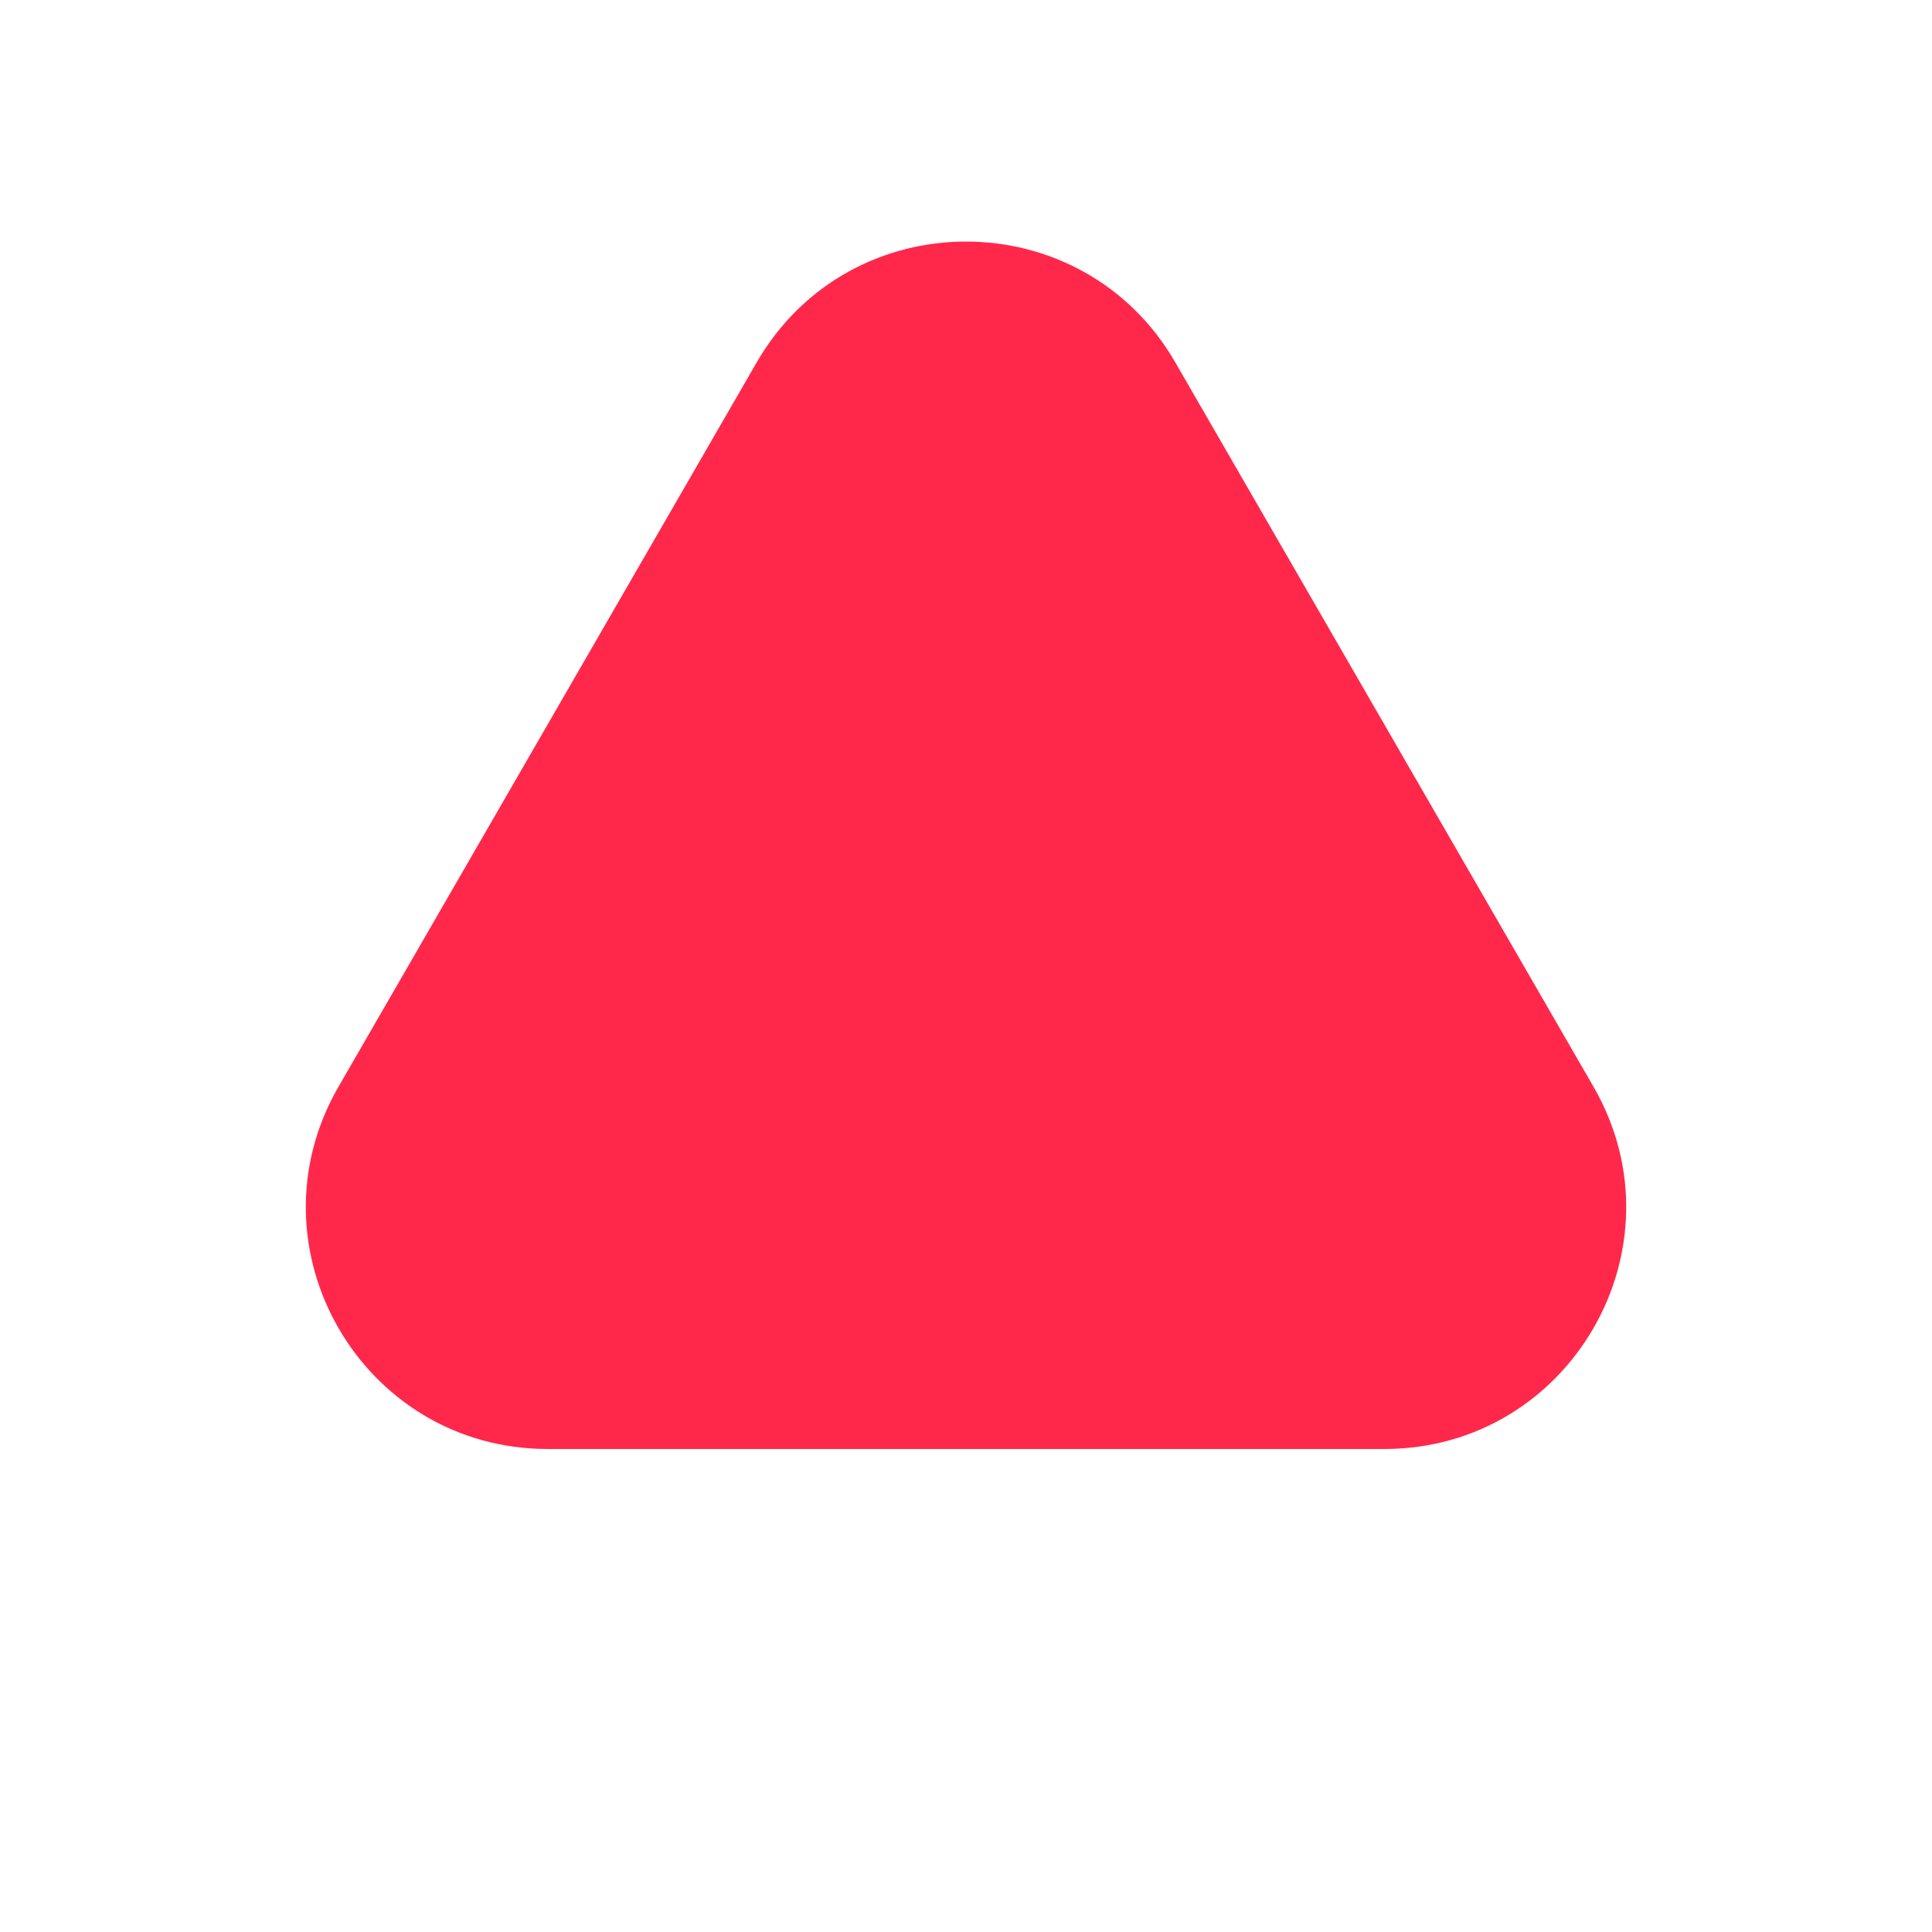 <svg width="10" height="10" viewBox="0 0 10 10" fill="none" xmlns="http://www.w3.org/2000/svg">
  <path d="M3.917 1.875C4.399 1.042 5.601 1.042 6.083 1.875L8.248 5.625C8.729 6.458 8.127 7.5 7.165 7.5H2.835C1.873 7.5 1.271 6.458 1.752 5.625L3.917 1.875Z" fill="#FF284B"/>
  </svg>
